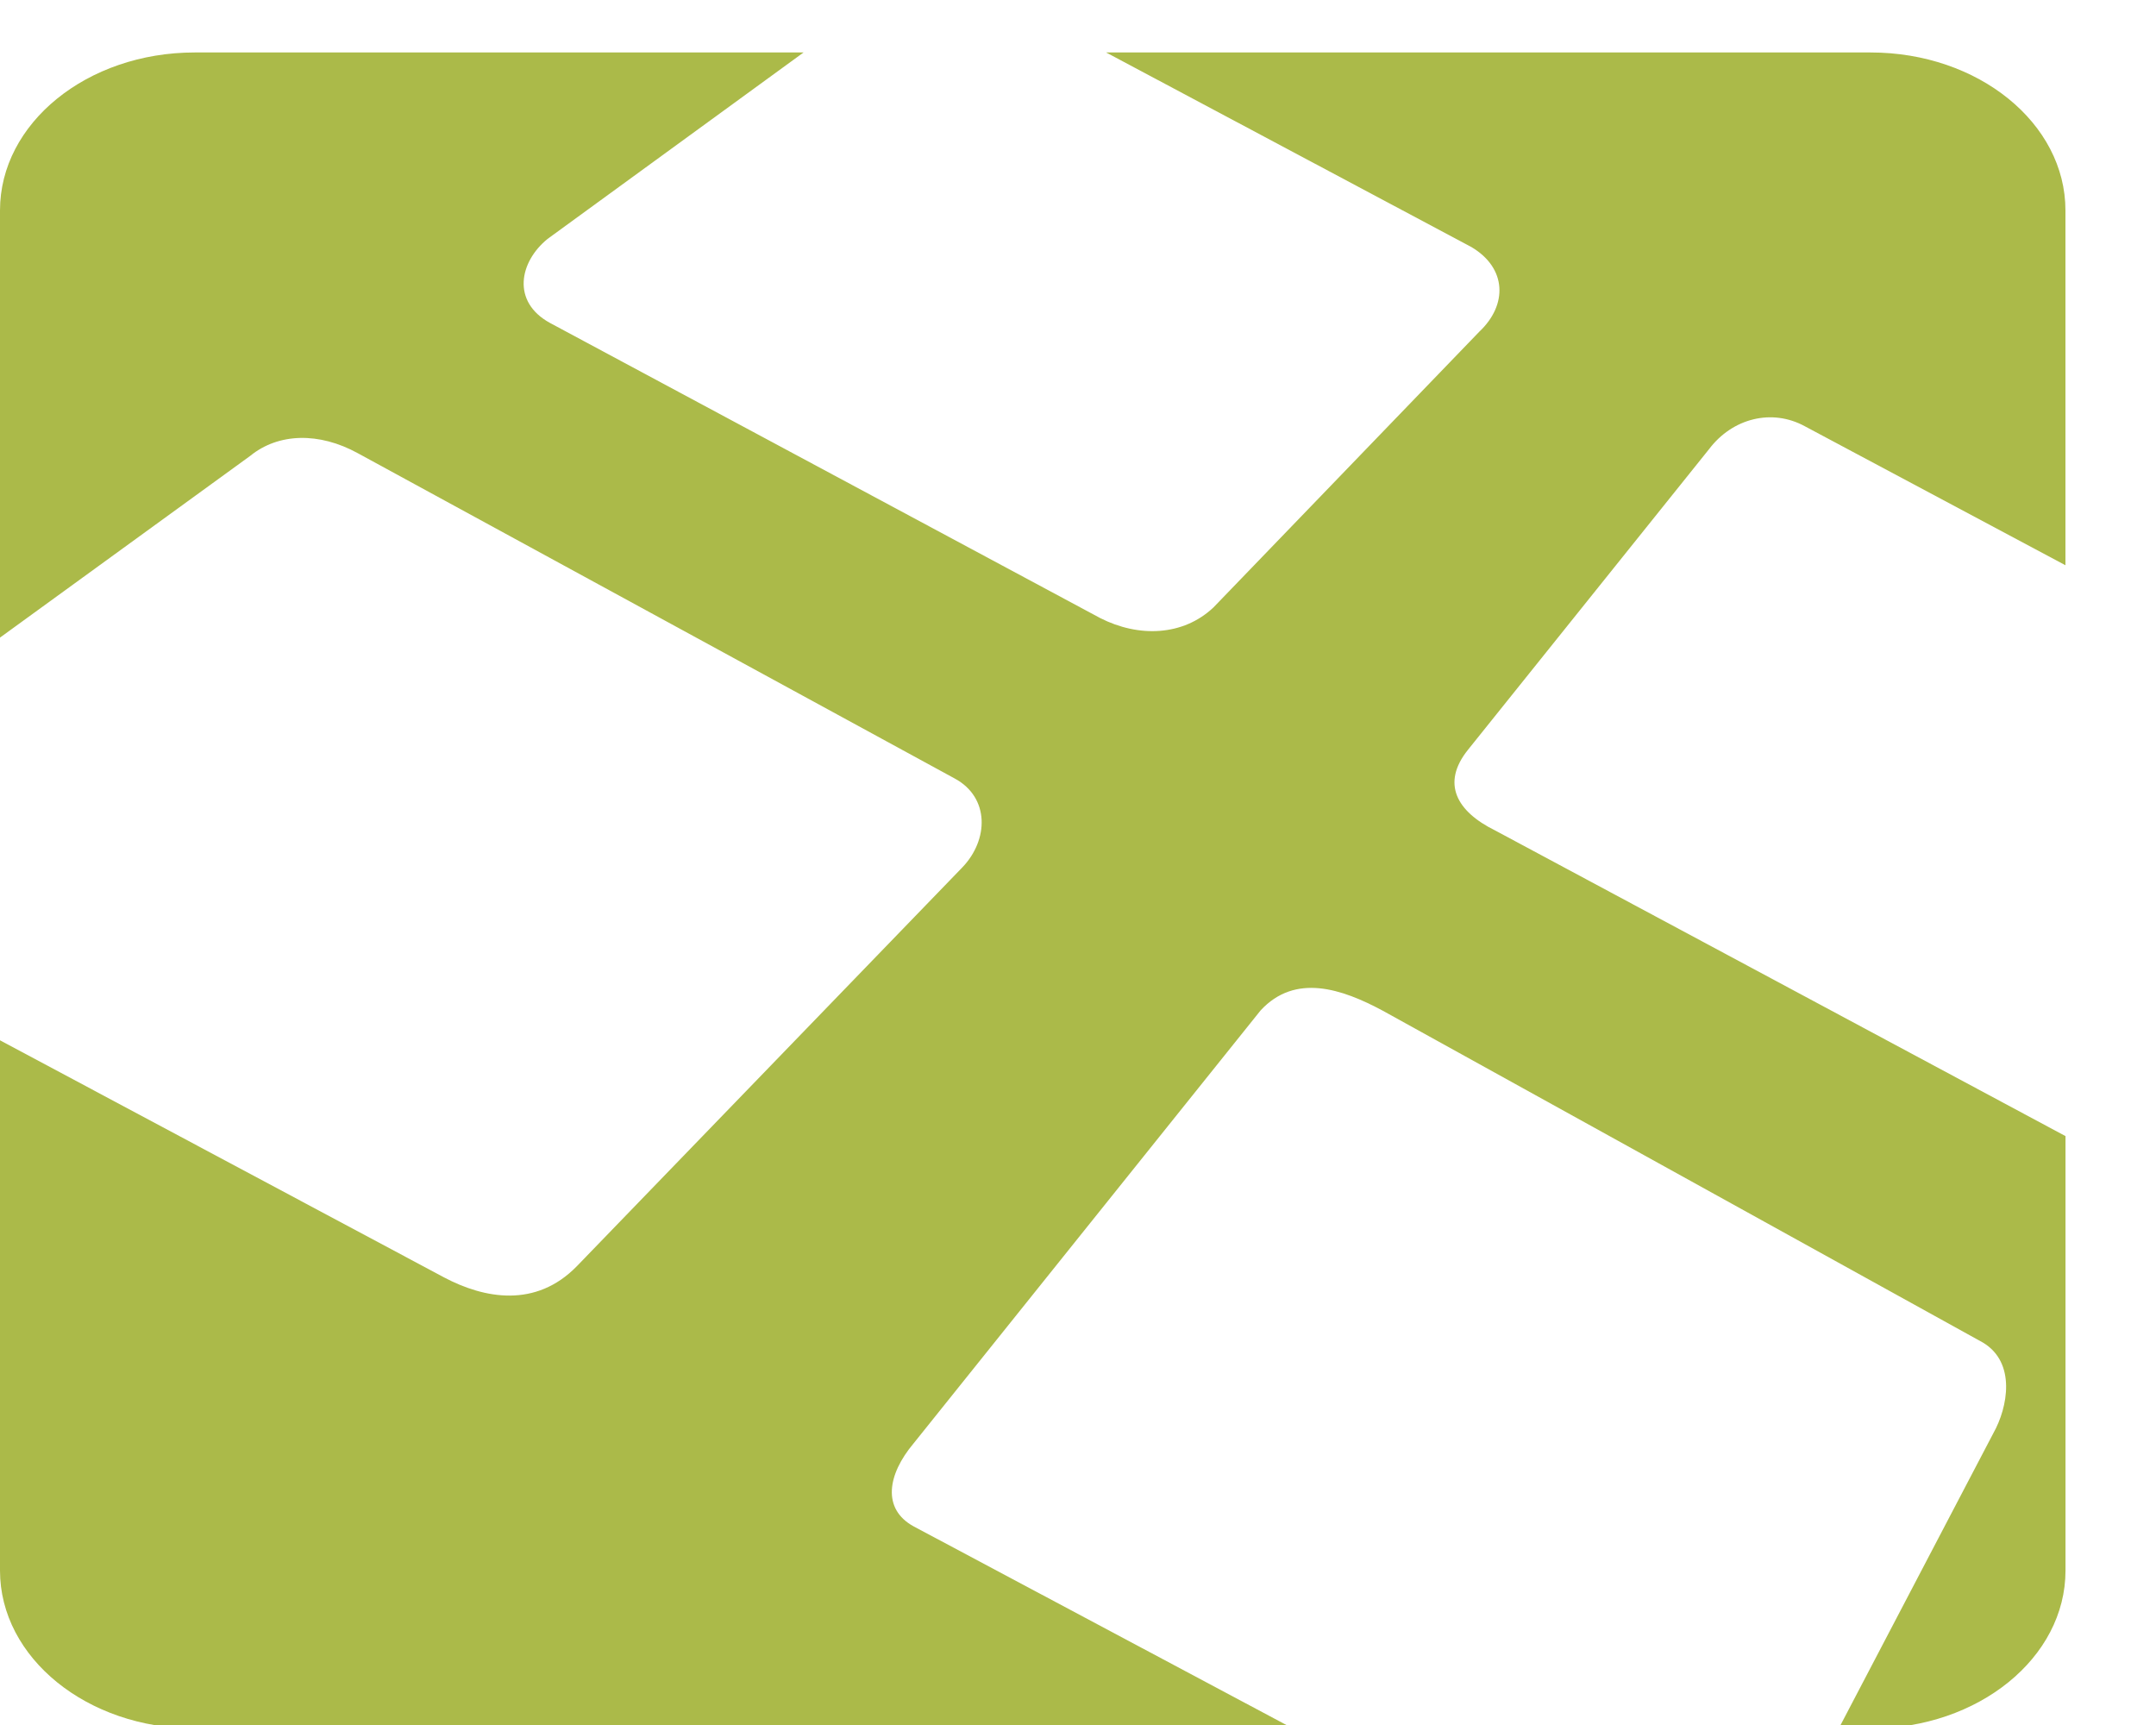 <?xml version="1.0" encoding="utf-8"?>
<!-- Generator: Adobe Illustrator 16.0.0, SVG Export Plug-In . SVG Version: 6.00 Build 0)  -->
<!DOCTYPE svg PUBLIC "-//W3C//DTD SVG 1.1//EN" "http://www.w3.org/Graphics/SVG/1.1/DTD/svg11.dtd">
<svg version="1.1" id="Layer_1" xmlns="http://www.w3.org/2000/svg" xmlns:xlink="http://www.w3.org/1999/xlink" x="0px" y="0px"
	 width="41.096px" height="32.877px" viewBox="0 0 41.096 32.877" enable-background="new 0 0 41.096 32.877" xml:space="preserve">
<path fill="#ABBA49" d="M27.981,14.291l4.596-5.731c0.446-0.59,1.2-0.78,1.829-0.434l4.964,2.647V4.01
	c0-1.663-1.661-3.01-3.713-3.01H21.084l6.962,3.708c0.68,0.402,0.691,1.105,0.154,1.611l-5.069,5.257
	c-0.579,0.548-1.427,0.577-2.161,0.203L10.48,6.153C9.747,5.75,9.9,4.989,10.438,4.553L15.317,1H3.71C1.661,1,0,2.347,0,4.01v8.142
	l4.77-3.464C5.308,8.25,6.084,8.233,6.821,8.638l11.378,6.2c0.666,0.36,0.65,1.167,0.144,1.694l-7.346,7.599
	c-0.785,0.806-1.768,0.619-2.531,0.216L0,19.827v10.107c0,1.661,1.661,3.009,3.71,3.009h20.935l-7.232-3.853
	c-0.602-0.331-0.499-0.985,0-1.579l6.616-8.254c0.66-0.713,1.548-0.413,2.33,0.007l11.436,6.323
	c0.641,0.382,0.475,1.239,0.203,1.724l-2.949,5.632h0.609c2.052,0,3.713-1.348,3.713-3.009v-8.281l-10.871-5.825
	C27.766,15.467,27.467,14.931,27.981,14.291"/>
</svg>
